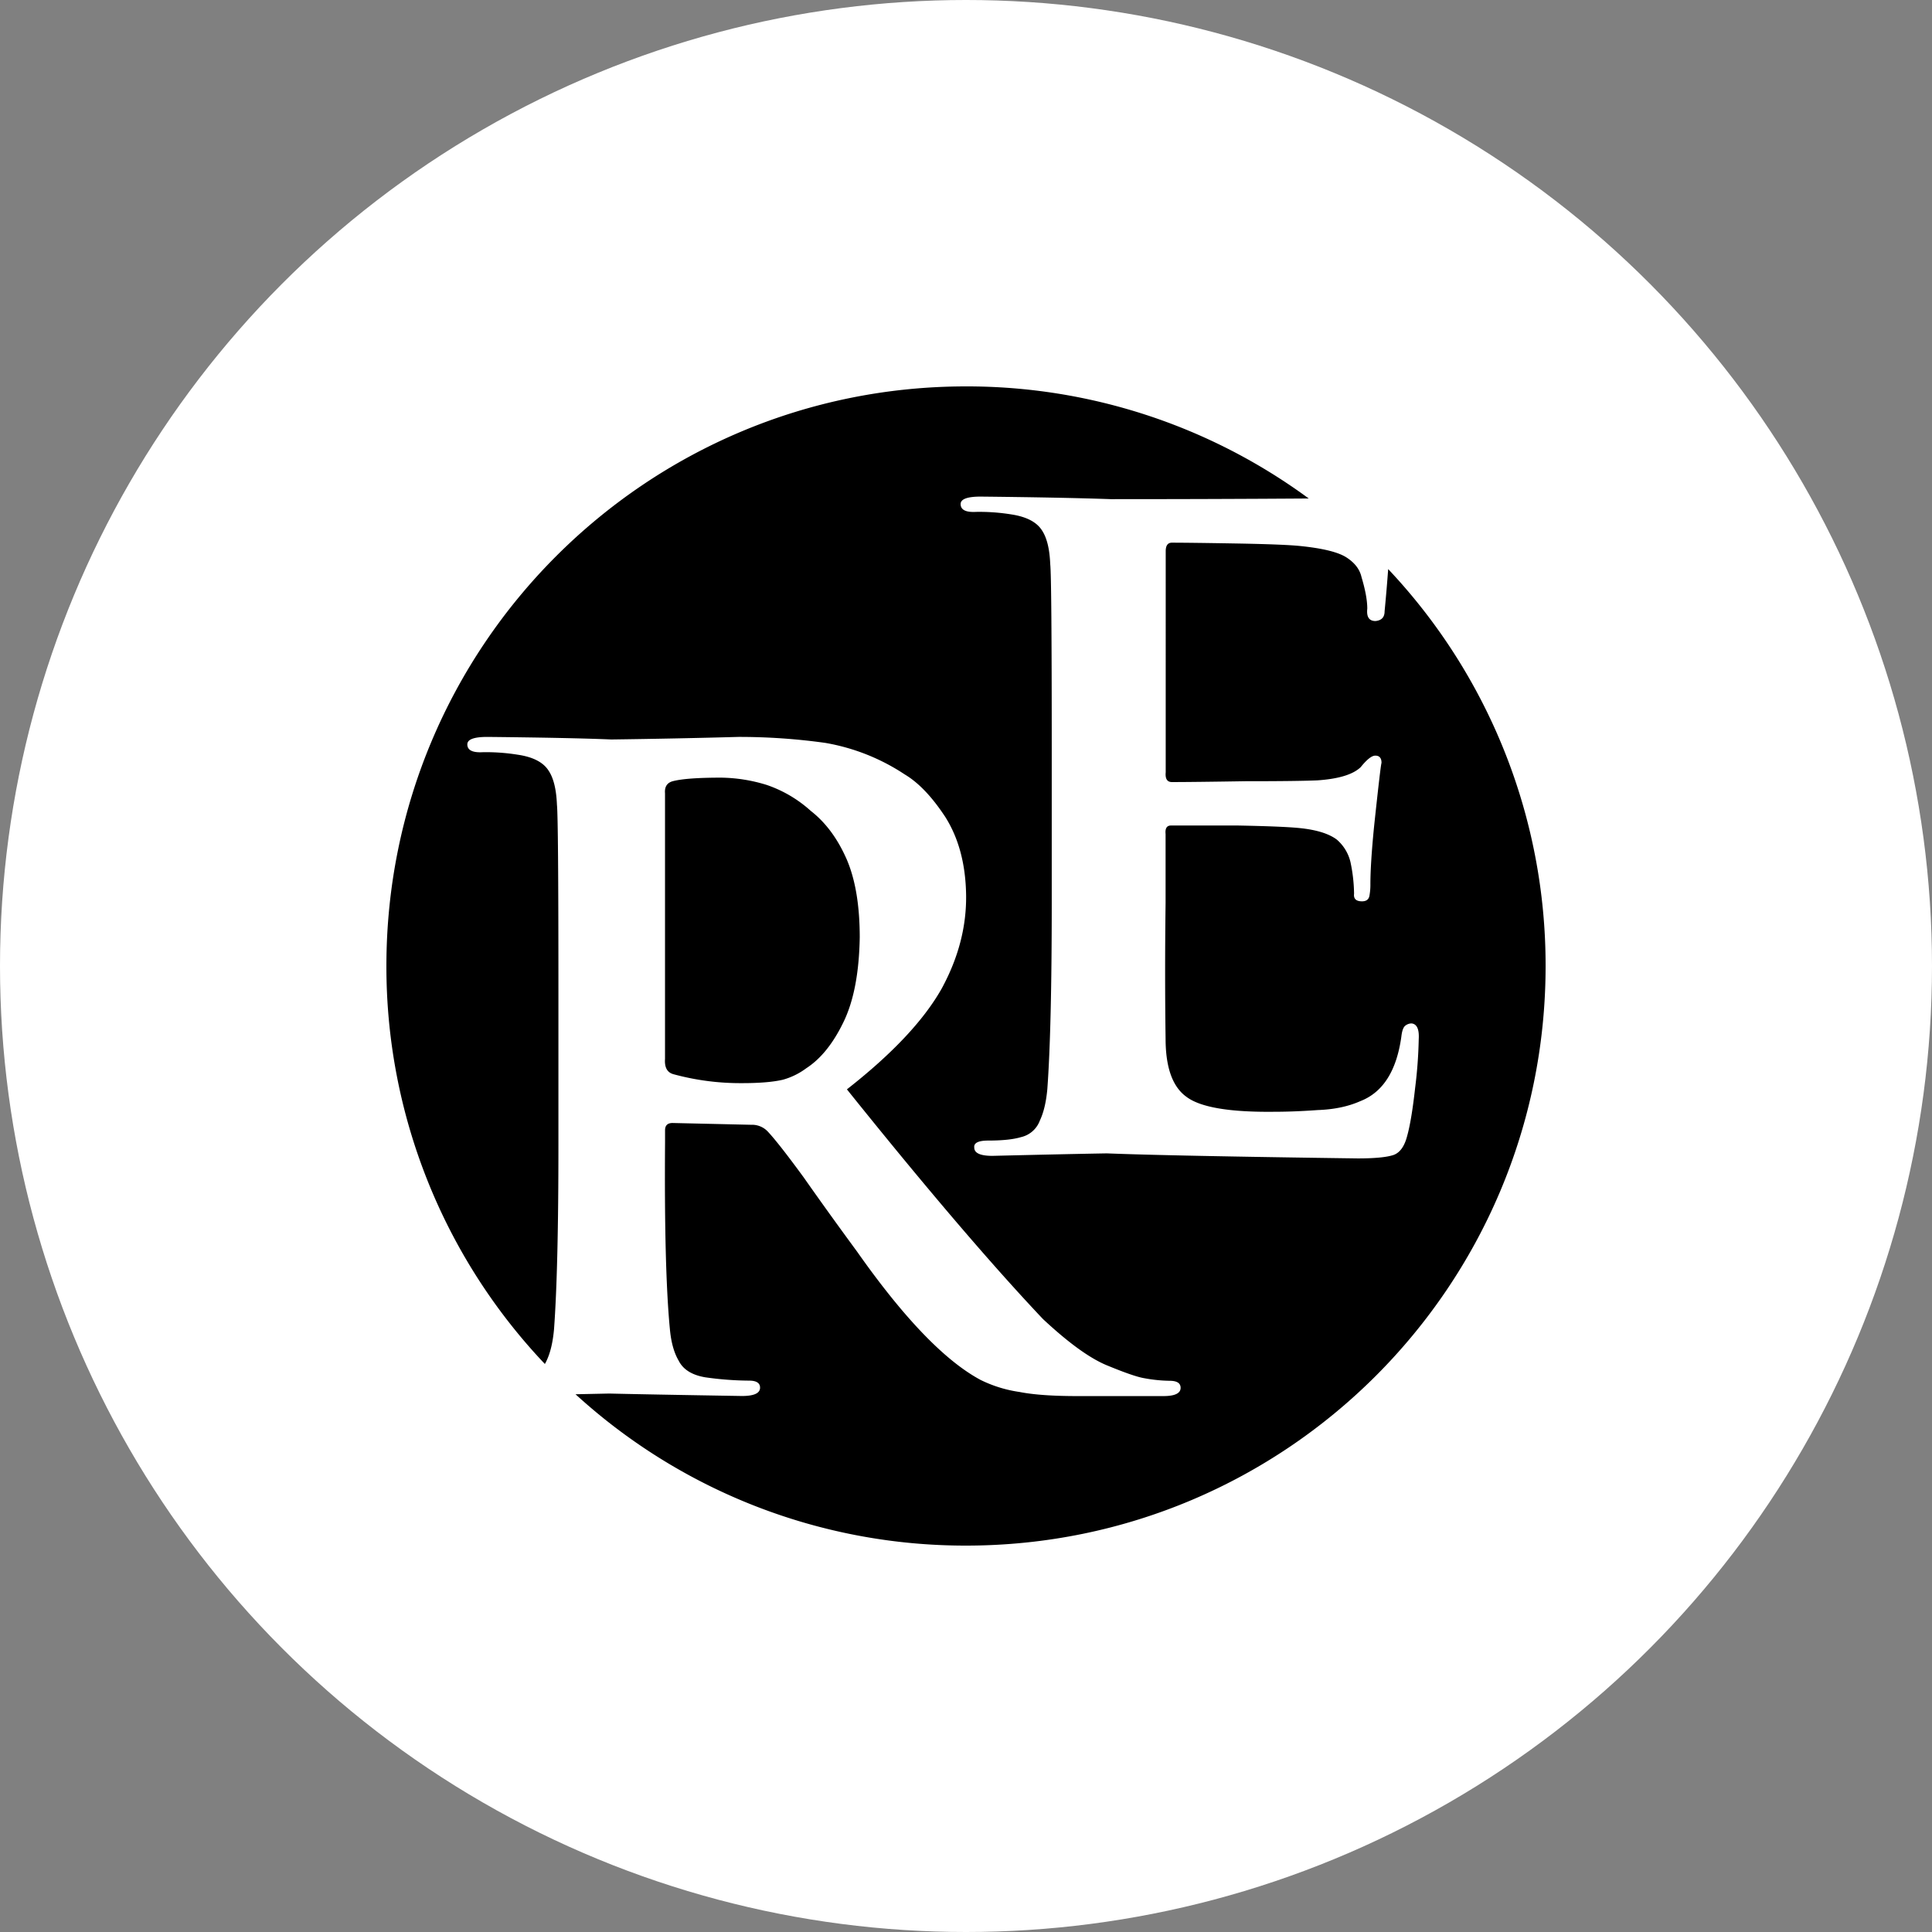 <svg id="레이어_1" data-name="레이어 1" xmlns="http://www.w3.org/2000/svg" viewBox="0 0 1080 1080"><rect x="0" y="0" width="1080" height="1080" fill="#808080" stroke="none"/><defs><style>.cls-1{fill:#fff;}</style></defs><circle class="cls-1" cx="540" cy="540" r="540"/><path d="M776,318.12c-.56,7.6-1.21,15.39-2,23.59,0,3.32-1.7,5.13-5.1,5.45q-5.34,0-4.58-6.91,0-6.88-3.22-17.61-1.48-6.66-8.67-11.19-6.93-4.29-25.26-6.19-8.67-.94-34.92-1.43-26.51-.46-37.14-.47-3.47,0-3.47,4.77V431.7c-.34,3.66.82,5.48,3.47,5.48q11.64,0,41.12-.47,29,0,40.13-.48,17.83-1.2,24.28-7.39,5.19-6.45,8.17-6.44,3.47,0,3.47,4.05-.53,1.43-4.15,35.45-2.08,21-2.07,32.62a34.78,34.78,0,0,1-.5,6c-.33,2.23-1.72,3.33-4.19,3.33-3.3,0-4.78-1.42-4.44-4.28a89.48,89.48,0,0,0-2-17.62,23.75,23.75,0,0,0-7.66-12.62q-6.68-5-20.76-6.43-9.15-.94-34.36-1.43H654.57q-3.48,0-3,4.77v38.57q-.51,39.53,0,75.72,0,24.28,11.69,32.62,11.69,8.82,49.48,8.33,10.69,0,23.87-.95,13.68-.47,23.87-5,18.9-7.38,22.88-36,.5-4.53,2-6a5.76,5.76,0,0,1,3.72-1.43q4.49.5,4,8.81a255.59,255.59,0,0,1-2,27.14q-2,18.09-4.45,26.89-2.25,8.81-7.68,10.71-5.7,1.9-19.82,1.91-105-1.41-140.45-2.82-25.5.45-63.9,1.39-10.15,0-10.16-4.62-.51-3.93,7.88-3.93,11.81,0,18.21-1.91a14.68,14.68,0,0,0,10.58-9.29q3.19-6.67,4.18-17.64,2.46-33.63,2.46-104v-86q0-95.7-.84-103.31-.5-12.86-4.69-19.05-4.45-6.88-17-8.81a111.48,111.48,0,0,0-19.75-1.42q-8.65.48-8.65-4.39,0-4.15,11.13-4.16,46,.48,72.92,1.43c39.37,0,76.11-.13,110.54-.37A322.49,322.49,0,0,0,540,216c-178.94,0-324,145.06-324,324a322.78,322.78,0,0,0,88.58,222.47,17.75,17.75,0,0,0,.94-1.79q3.19-6.66,4.18-17.61,2.48-33.57,2.46-103.79v-86q0-95.83-.83-103.47-.51-12.87-4.7-19.07-4.44-6.92-17-8.82a111.31,111.31,0,0,0-19.74-1.43q-8.66.48-8.65-4.39,0-4.15,11.1-4.16,47.13.48,69.34,1.43,36.75-.48,71.06-1.43a347.19,347.19,0,0,1,48.6,3.34,115.76,115.76,0,0,1,44.41,17.63q11.6,6.9,22.7,23.82,11.12,17.63,11.6,43.11.5,26.69-13.57,52.65-15,26.68-53.05,56.46Q539.53,691.36,583,737.33q21.94,20.49,36.51,26.2,14.55,6,20.23,6.91a83.38,83.38,0,0,0,14.07,1.43c4.1,0,6.16,1.31,6.16,3.93q0,4.62-9.62,4.62H602.19q-20.72,0-32.32-2.31a72.15,72.15,0,0,1-21.71-6.72q-29.86-16-69.09-71.79-15.79-21.47-29.85-41.5Q434.91,638.54,429,632.34a12.11,12.11,0,0,0-9.12-3.58l-43.92-1c-2.8,0-4.19,1.35-4.19,4.06v6.67q-.53,70.86,2.7,104.48,1,11,4.91,17.65,3.7,7.38,14.76,9.29a180.27,180.27,0,0,0,24.59,1.87c4.09,0,6.15,1.32,6.15,3.94q0,4.65-10.11,4.65Q361,779.49,340.57,779l-18.84.4A322.8,322.8,0,0,0,540,864c178.94,0,324-145.06,324-324A322.76,322.76,0,0,0,776,318.12Z"/><path d="M376.43,600.48a141.91,141.91,0,0,0,38.51,5q14.56,0,22.71-1.91a39.57,39.57,0,0,0,13.08-6.43q12.11-7.85,20.74-25.71Q480.1,553.8,480.6,524q0-26.43-7.16-43.33-7.65-17.62-20.23-27.39a70.61,70.61,0,0,0-24.69-14.52,89.62,89.62,0,0,0-25.43-4.05q-19,0-26.66,1.9c-3.47.81-5,3.1-4.68,6.91V591.91Q371.23,599.05,376.43,600.48Z"/></svg>
